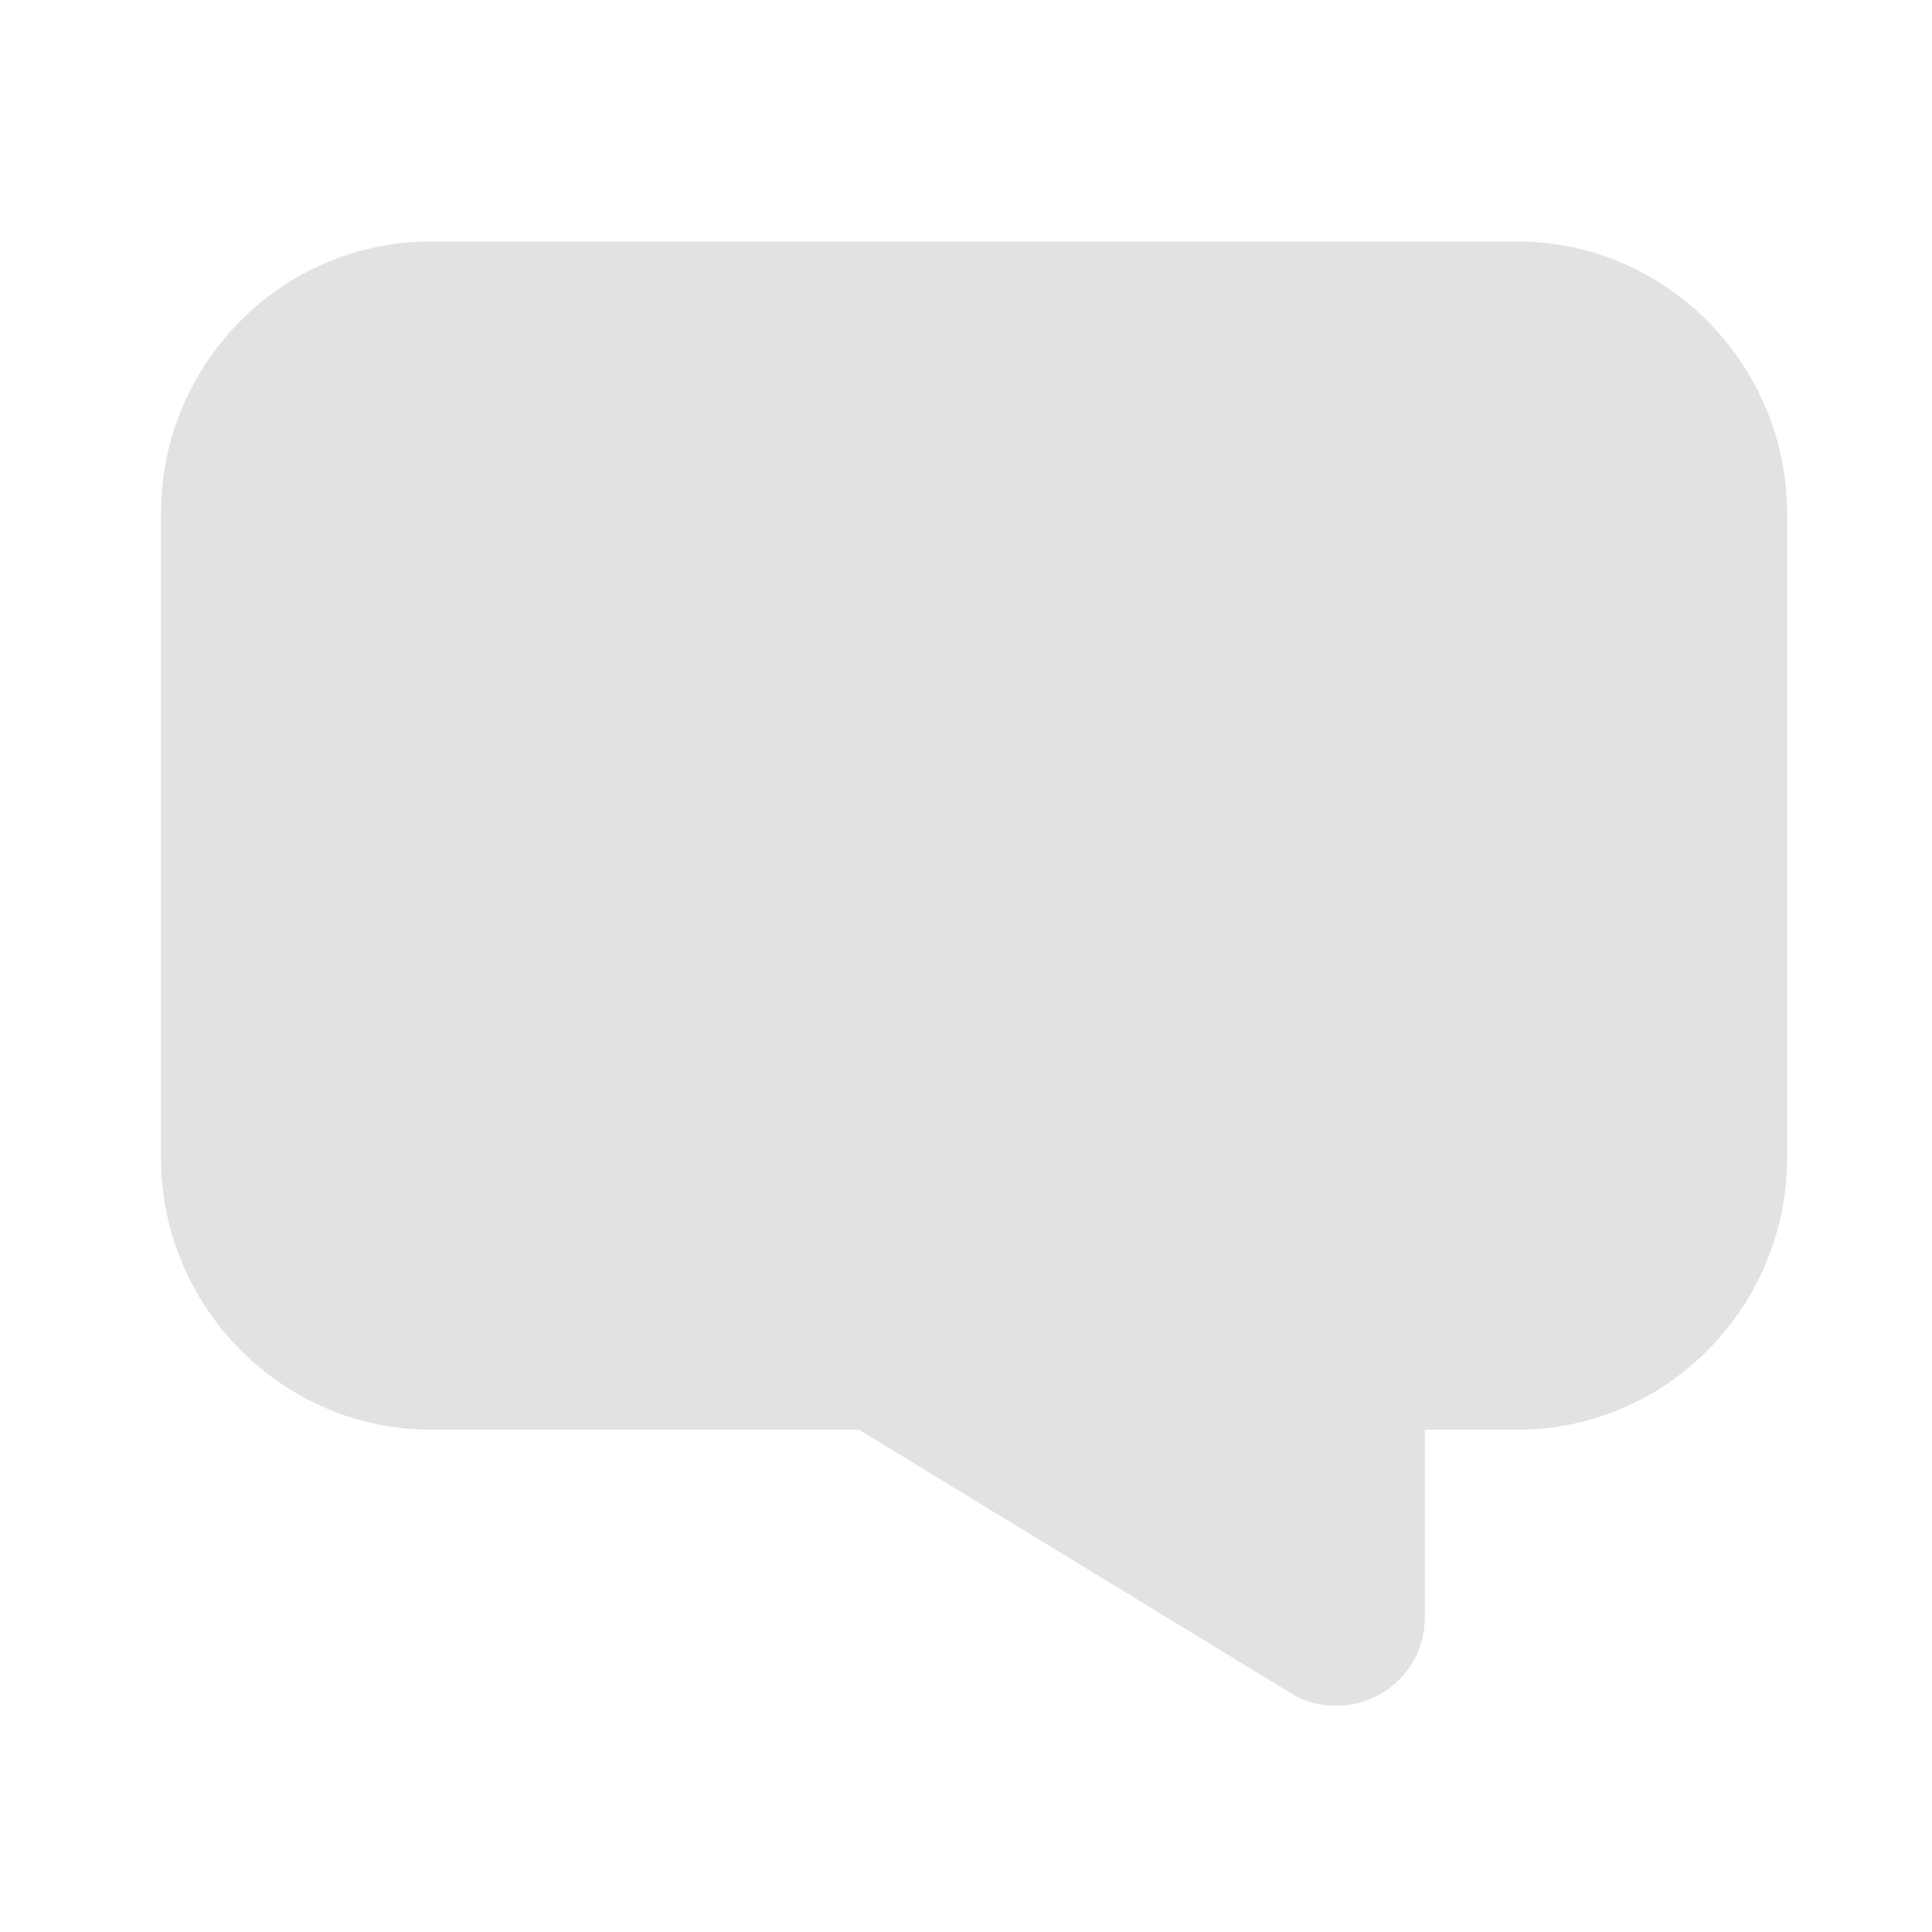 <svg width="16" height="16" viewBox="0 0 16 16" fill="none" xmlns="http://www.w3.org/2000/svg">
<path d="M11.067 14.127C10.933 14.127 10.8 14.093 10.687 14.02L7.113 11.84H3.567C2.34 11.84 1.333 10.827 1.333 9.587V4.253C1.333 3.013 2.333 2 3.567 2H12.567C13.793 2 14.8 3.013 14.8 4.253V9.587C14.8 10.827 13.8 11.84 12.567 11.84H11.8V13.393C11.8 13.66 11.66 13.9 11.427 14.033C11.313 14.093 11.193 14.127 11.067 14.127Z" fill="#E2E2E2"/>
</svg>
